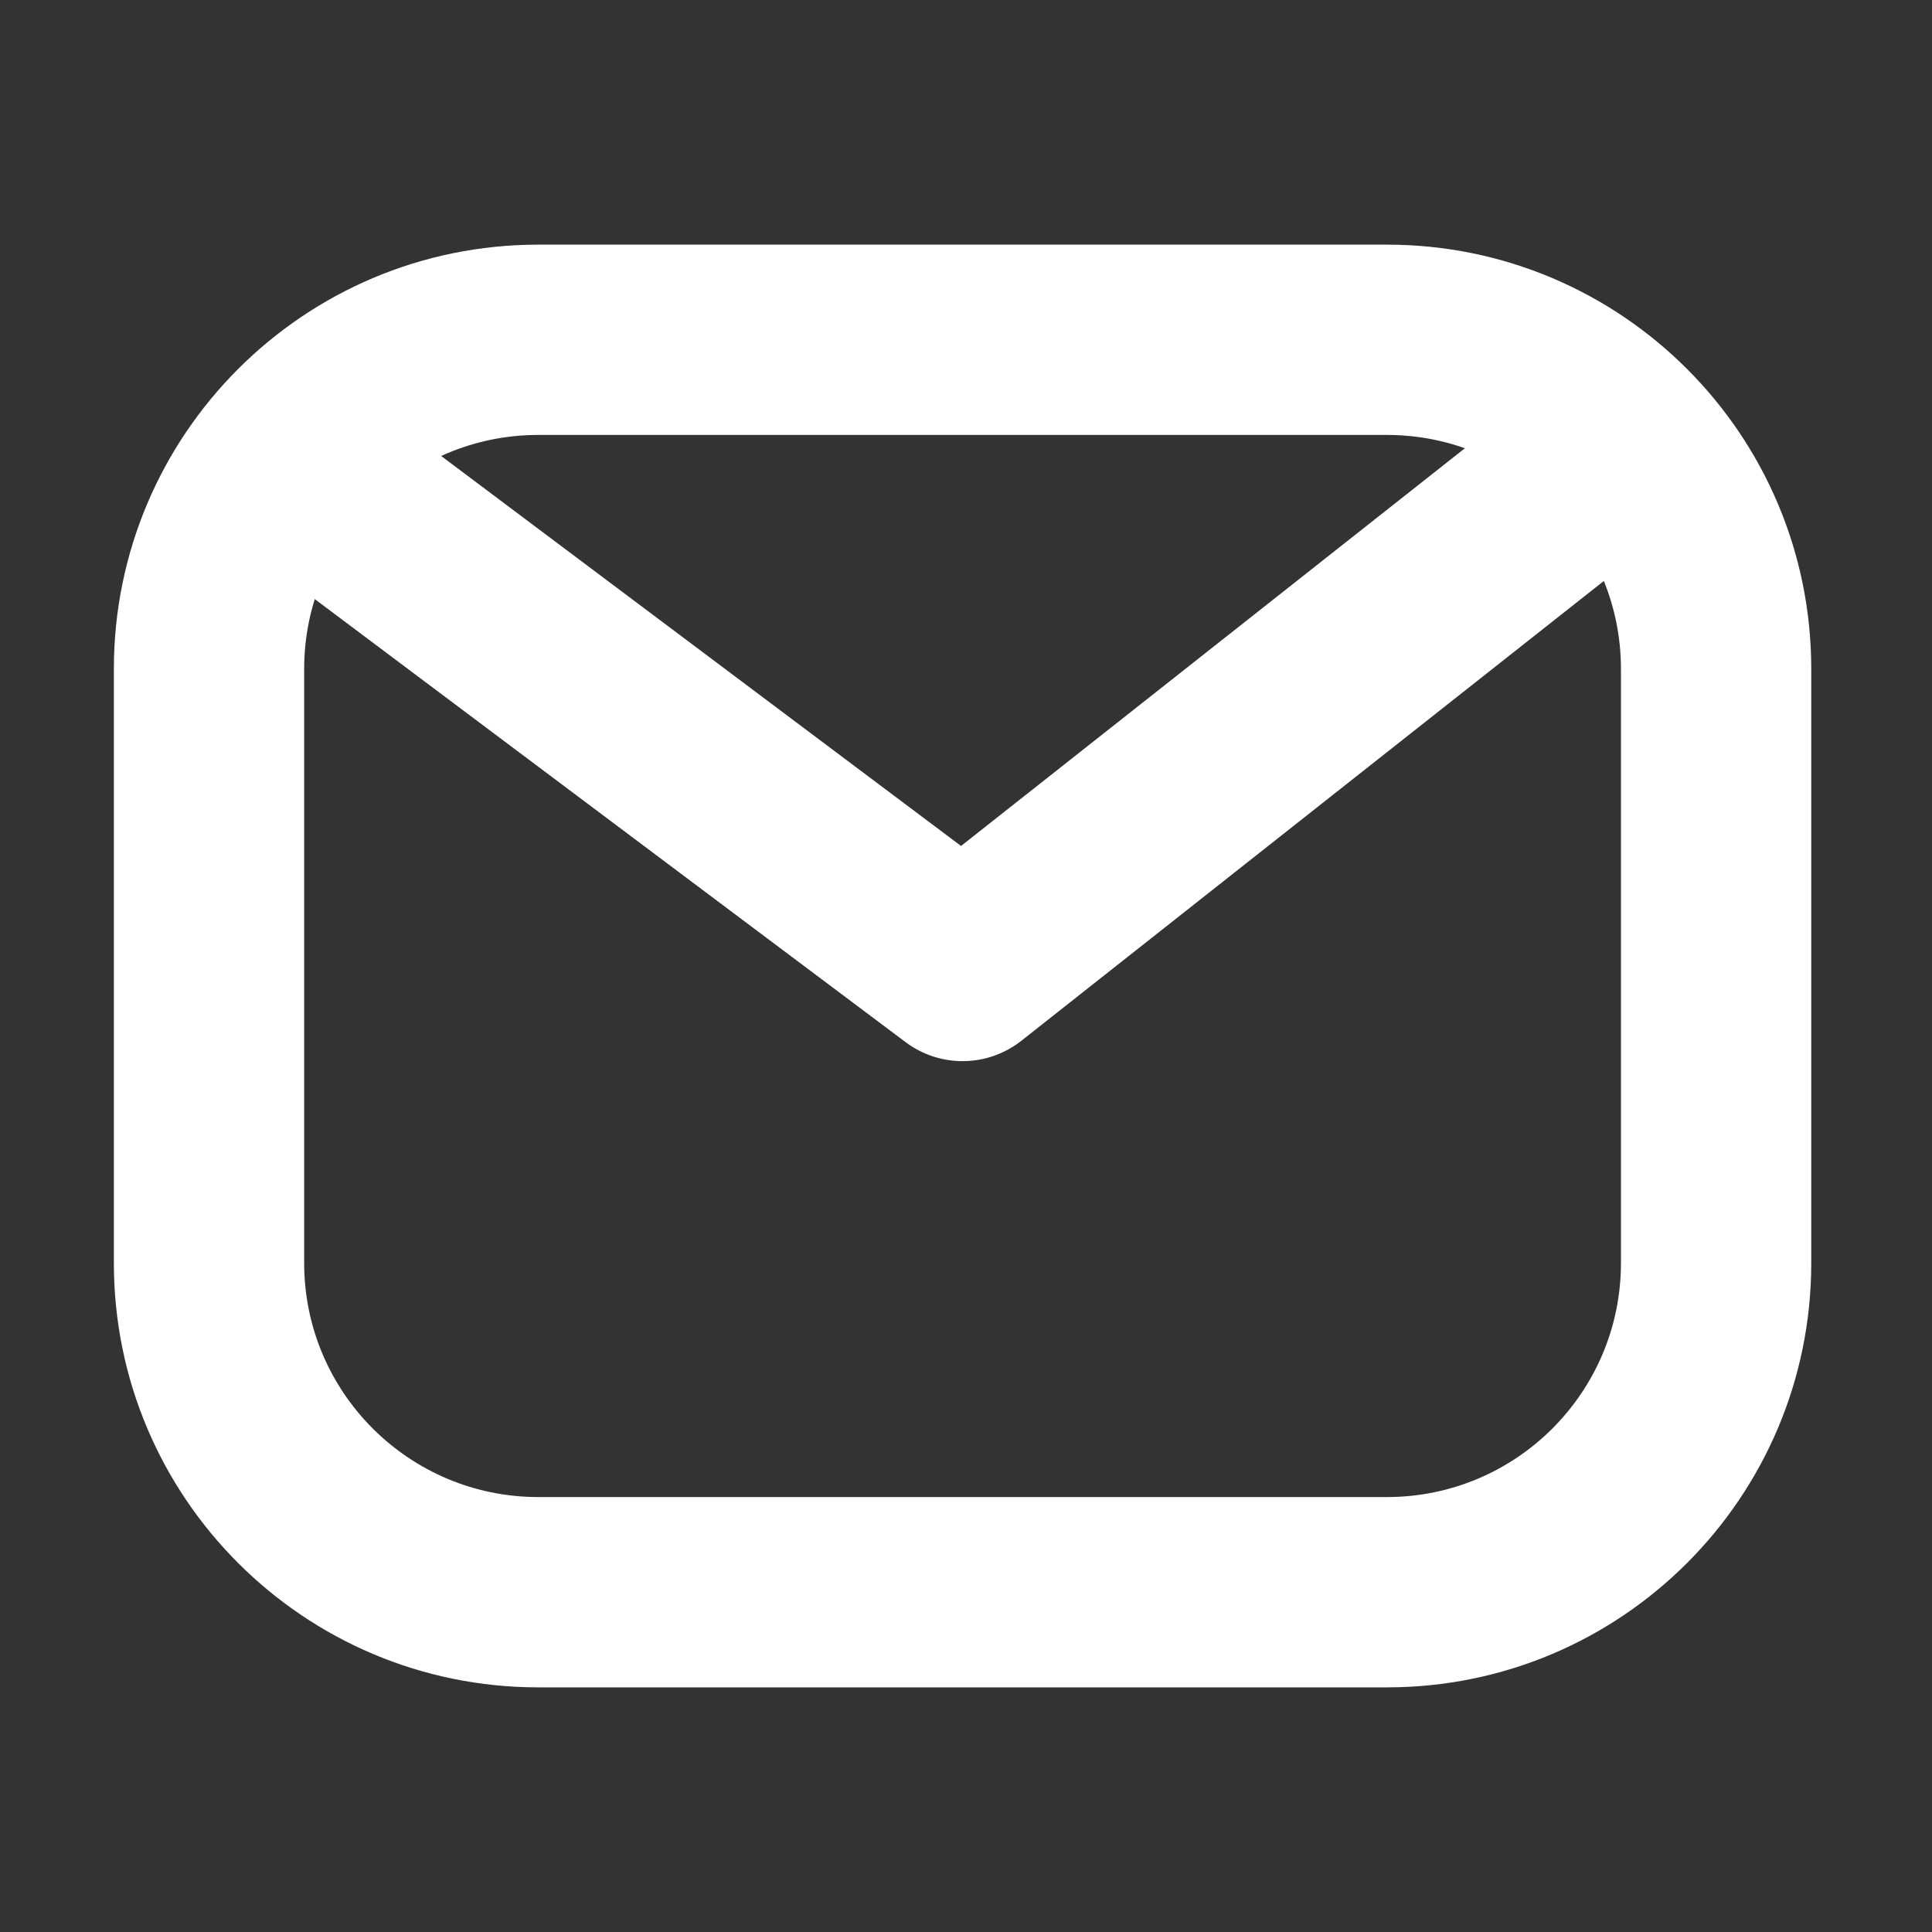 <svg width="16" height="16" viewBox="0 0 16 16" fill="none" xmlns="http://www.w3.org/2000/svg">
<rect x="0" y="0" width="16" height="16" fill="#333333" stroke="none"/>
<path fill-rule="evenodd" clip-rule="evenodd" d="M11.486 3.602H4.458C3.387 3.602 2.519 4.47 2.519 5.54V10.46C2.519 11.53 3.387 12.398 4.458 12.398H11.486C12.556 12.398 13.424 11.53 13.424 10.46V5.54C13.424 4.47 12.556 3.602 11.486 3.602ZM4.458 2.026C2.517 2.026 0.943 3.599 0.943 5.54V10.46C0.943 12.401 2.517 13.974 4.458 13.974H11.486C13.427 13.974 15 12.401 15 10.46V5.54C15 3.599 13.427 2.026 11.486 2.026H4.458Z" fill="white"/>
<path fill-rule="evenodd" clip-rule="evenodd" d="M1.929 3.468C2.19 3.12 2.684 3.049 3.032 3.31L7.959 7.006L12.626 3.322C12.967 3.052 13.463 3.111 13.732 3.452C14.002 3.794 13.944 4.289 13.602 4.559L8.46 8.618C8.179 8.84 7.785 8.845 7.499 8.63L2.086 4.571C1.738 4.31 1.668 3.816 1.929 3.468Z" fill="white"/>
</svg>
